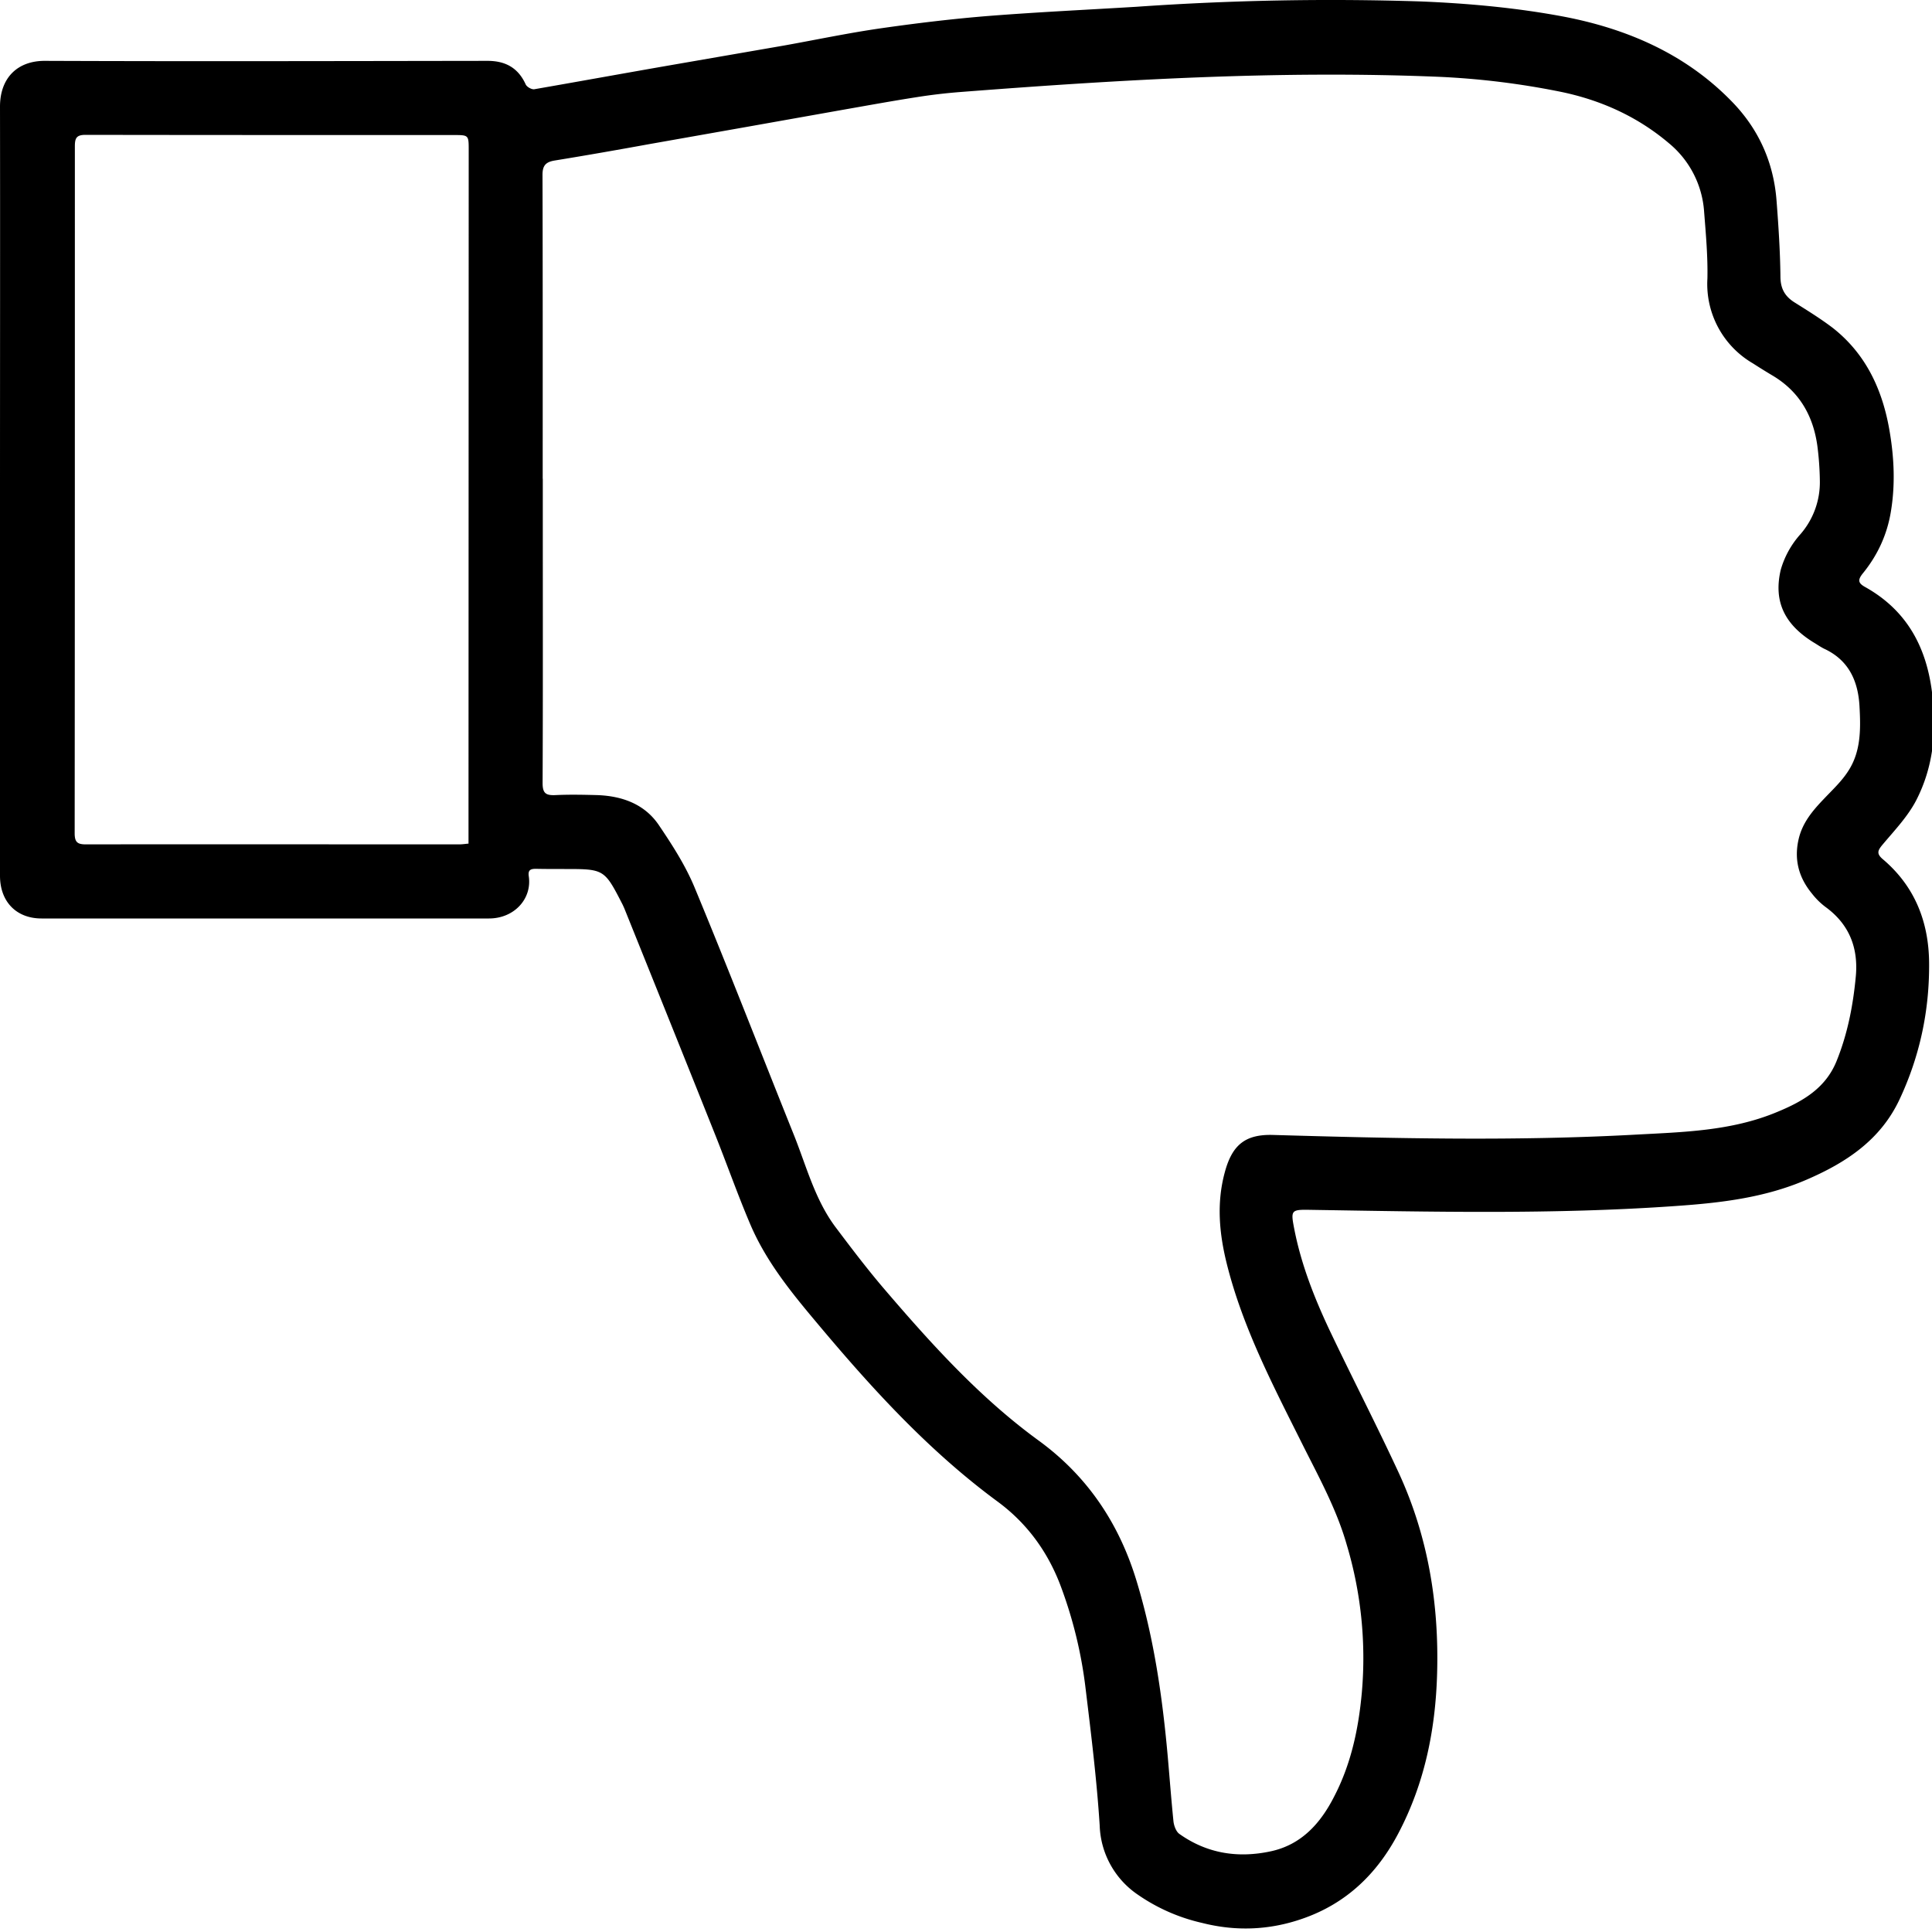 <svg width="20" height="20" viewBox="0 0 20 20" xmlns="http://www.w3.org/2000/svg"><title>Page 1</title><path d="M4.85 8.732v-.31l.002-6.867c0-.156 0-.157-.152-.157-1.272 0-2.543 0-3.815-.002-.096 0-.11.036-.11.12 0 2.37 0 4.74-.002 7.11 0 .094.03.115.117.115 1.287-.002 2.575 0 3.863 0 .035 0 .07-.006.098-.008m.768-3.776v.43c0 .907.002 1.814-.002 2.72 0 .103.032.128.13.124.145-.007.292-.004.44 0 .255.01.486.093.633.31.14.207.277.42.372.65.35.843.68 1.695 1.02 2.542.133.328.22.678.435.967.164.218.33.437.507.644.488.57.99 1.126 1.6 1.57.507.37.835.864 1.014 1.46.178.587.265 1.193.32 1.804.02.227.037.454.06.68.006.045.027.102.06.126.288.205.61.254.95.18.313-.068.51-.287.65-.56.178-.34.256-.708.29-1.087a4.084 4.084 0 0 0-.157-1.527c-.105-.368-.29-.702-.46-1.042-.302-.605-.617-1.205-.782-1.868-.077-.31-.106-.622-.022-.937.076-.29.212-.403.504-.394 1.25.036 2.497.065 3.746-.003.496-.027.996-.037 1.468-.234.267-.11.504-.246.618-.53.113-.28.17-.573.198-.872.028-.297-.067-.543-.316-.723a.746.746 0 0 1-.138-.137c-.137-.166-.187-.353-.137-.566.04-.17.146-.294.262-.415.087-.092.182-.18.25-.286.136-.207.13-.446.117-.68-.016-.254-.11-.462-.35-.58-.045-.02-.086-.05-.127-.074-.296-.184-.415-.42-.338-.75a.94.94 0 0 1 .205-.37.819.819 0 0 0 .2-.555 3.08 3.08 0 0 0-.026-.36c-.044-.315-.19-.566-.47-.73a7.107 7.107 0 0 1-.198-.123.95.95 0 0 1-.47-.876c.005-.23-.016-.462-.034-.692a1.006 1.006 0 0 0-.364-.71c-.33-.28-.714-.45-1.127-.534a8.173 8.173 0 0 0-1.258-.154c-1.65-.068-3.298.03-4.944.157-.156.012-.31.03-.466.055-.257.04-.513.087-.77.132l-.99.176-.99.175c-.33.06-.66.118-.992.172-.095.016-.125.056-.124.153.003 1.047.002 2.094.002 3.14M0 5.076c0-1.323.002-2.648 0-3.972C0 .803.184.628.467.63c1.527.006 3.053.002 4.58 0 .185 0 .317.072.395.244.012.026.06.053.088.05.46-.08.917-.163 1.376-.243l1.212-.21c.334-.06.666-.13 1-.178.37-.053.744-.098 1.117-.128.51-.04 1.02-.064 1.532-.095A28.9 28.9 0 0 1 14.71.015c.49.02.984.065 1.466.155.657.124 1.265.383 1.745.874.283.287.44.635.47 1.037.02.26.037.52.04.78 0 .127.046.208.15.272.132.083.266.166.39.26.347.272.518.645.59 1.07.047.276.06.554.013.835-.04.242-.14.454-.292.64-.054.068-.045.1.028.14.433.243.637.626.693 1.112.046.383.01.75-.165 1.092-.086.167-.222.31-.345.456-.055.065-.073.098.002.16.326.278.47.642.475 1.063.005.496-.095.97-.306 1.42-.197.42-.553.655-.967.833-.43.185-.884.238-1.342.27-1.267.09-2.535.06-3.804.04-.184-.003-.19.007-.154.192.07.364.204.707.36 1.04.238.502.494.996.727 1.5.3.655.413 1.347.393 2.065-.016.58-.128 1.137-.4 1.655-.22.42-.54.73-.996.887-.34.118-.686.132-1.037.043a1.905 1.905 0 0 1-.666-.293.9.9 0 0 1-.394-.715c-.03-.47-.088-.94-.145-1.41a4.548 4.548 0 0 0-.265-1.086c-.135-.35-.35-.64-.65-.86-.715-.527-1.307-1.178-1.872-1.853-.264-.314-.524-.635-.686-1.017-.132-.31-.244-.63-.37-.944-.31-.777-.622-1.552-.934-2.327l-.016-.035c-.19-.37-.19-.37-.604-.37-.098 0-.196 0-.294-.002-.056 0-.084.012-.074.078.034.235-.153.436-.412.436H.43c-.262 0-.43-.175-.43-.442v-3.99" fill="currentColor" fill-rule="evenodd"/></svg>